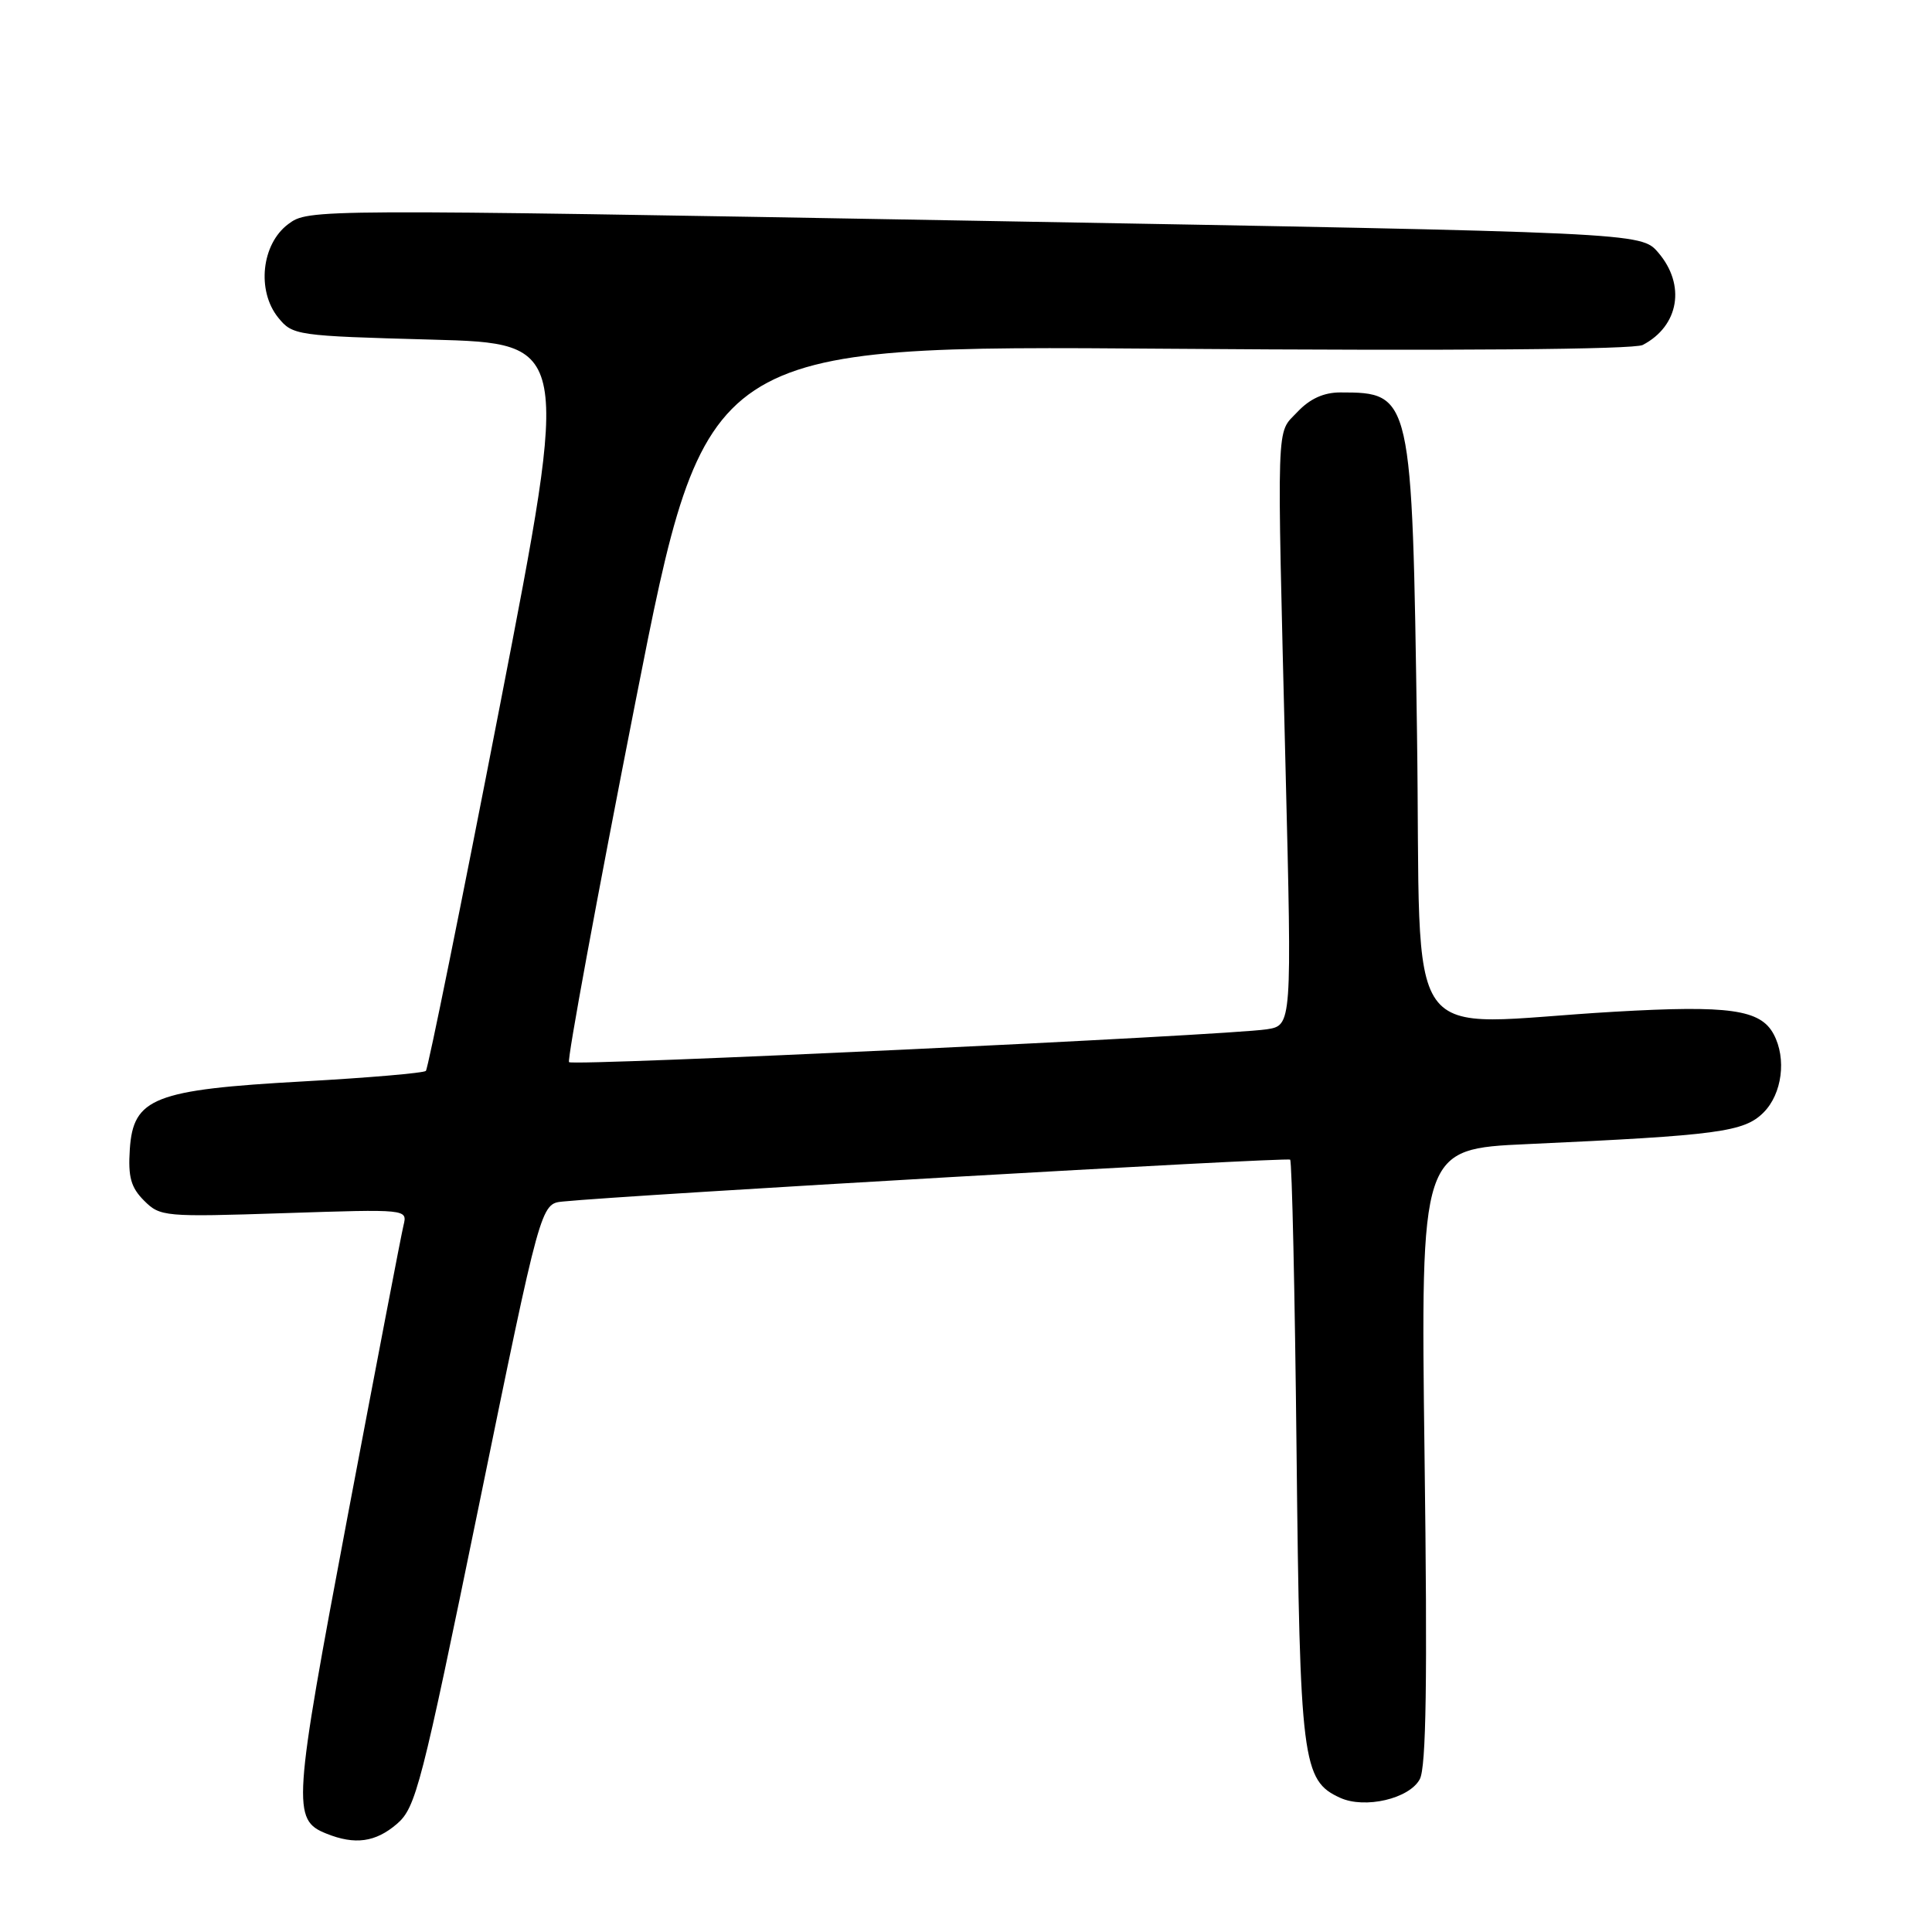 <?xml version="1.0" encoding="UTF-8" standalone="no"?>
<!DOCTYPE svg PUBLIC "-//W3C//DTD SVG 1.1//EN" "http://www.w3.org/Graphics/SVG/1.1/DTD/svg11.dtd" >
<svg xmlns="http://www.w3.org/2000/svg" xmlns:xlink="http://www.w3.org/1999/xlink" version="1.1" viewBox="0 0 256 256">
 <g >
 <path fill="currentColor"
d=" M 52.59 241.68 C 55.11 239.51 55.82 236.73 63.47 199.43 C 71.65 159.50 71.65 159.50 74.57 159.21 C 83.24 158.34 170.57 153.31 170.95 153.66 C 171.19 153.88 171.58 171.26 171.80 192.28 C 172.24 233.43 172.55 235.93 177.58 238.22 C 180.86 239.71 186.75 238.34 188.13 235.75 C 188.98 234.16 189.15 222.72 188.76 192.91 C 188.24 152.24 188.24 152.24 202.37 151.60 C 227.75 150.44 231.10 149.99 233.68 147.41 C 236.14 144.95 236.75 140.27 235.02 137.04 C 233.27 133.76 229.14 133.18 213.93 134.06 C 185.09 135.72 188.38 140.36 187.76 97.17 C 187.12 52.29 187.06 52.00 177.59 52.00 C 175.40 52.00 173.56 52.84 171.92 54.58 C 169.07 57.62 169.18 54.46 170.34 101.69 C 171.19 135.87 171.19 135.87 167.84 136.39 C 162.42 137.21 75.95 141.29 75.40 140.74 C 75.13 140.46 79.09 118.98 84.20 93.00 C 93.50 45.75 93.50 45.75 154.67 46.21 C 192.69 46.50 216.53 46.31 217.67 45.71 C 222.49 43.19 223.40 37.74 219.72 33.46 C 217.44 30.81 217.44 30.81 129.17 29.25 C 41.16 27.69 40.88 27.70 38.20 29.69 C 34.65 32.33 33.99 38.52 36.86 42.08 C 38.77 44.44 39.24 44.51 57.19 45.00 C 75.56 45.50 75.56 45.50 66.25 93.45 C 61.13 119.82 56.71 141.62 56.43 141.90 C 56.15 142.18 48.85 142.81 40.21 143.29 C 20.40 144.39 17.65 145.47 17.20 152.29 C 16.96 155.95 17.34 157.34 19.09 159.09 C 21.22 161.22 21.77 161.27 37.64 160.75 C 53.98 160.21 53.99 160.21 53.47 162.35 C 53.18 163.53 49.85 180.89 46.06 200.92 C 38.81 239.30 38.69 241.14 43.24 242.96 C 47.03 244.49 49.76 244.11 52.59 241.68 Z "/>
</g>
</svg>